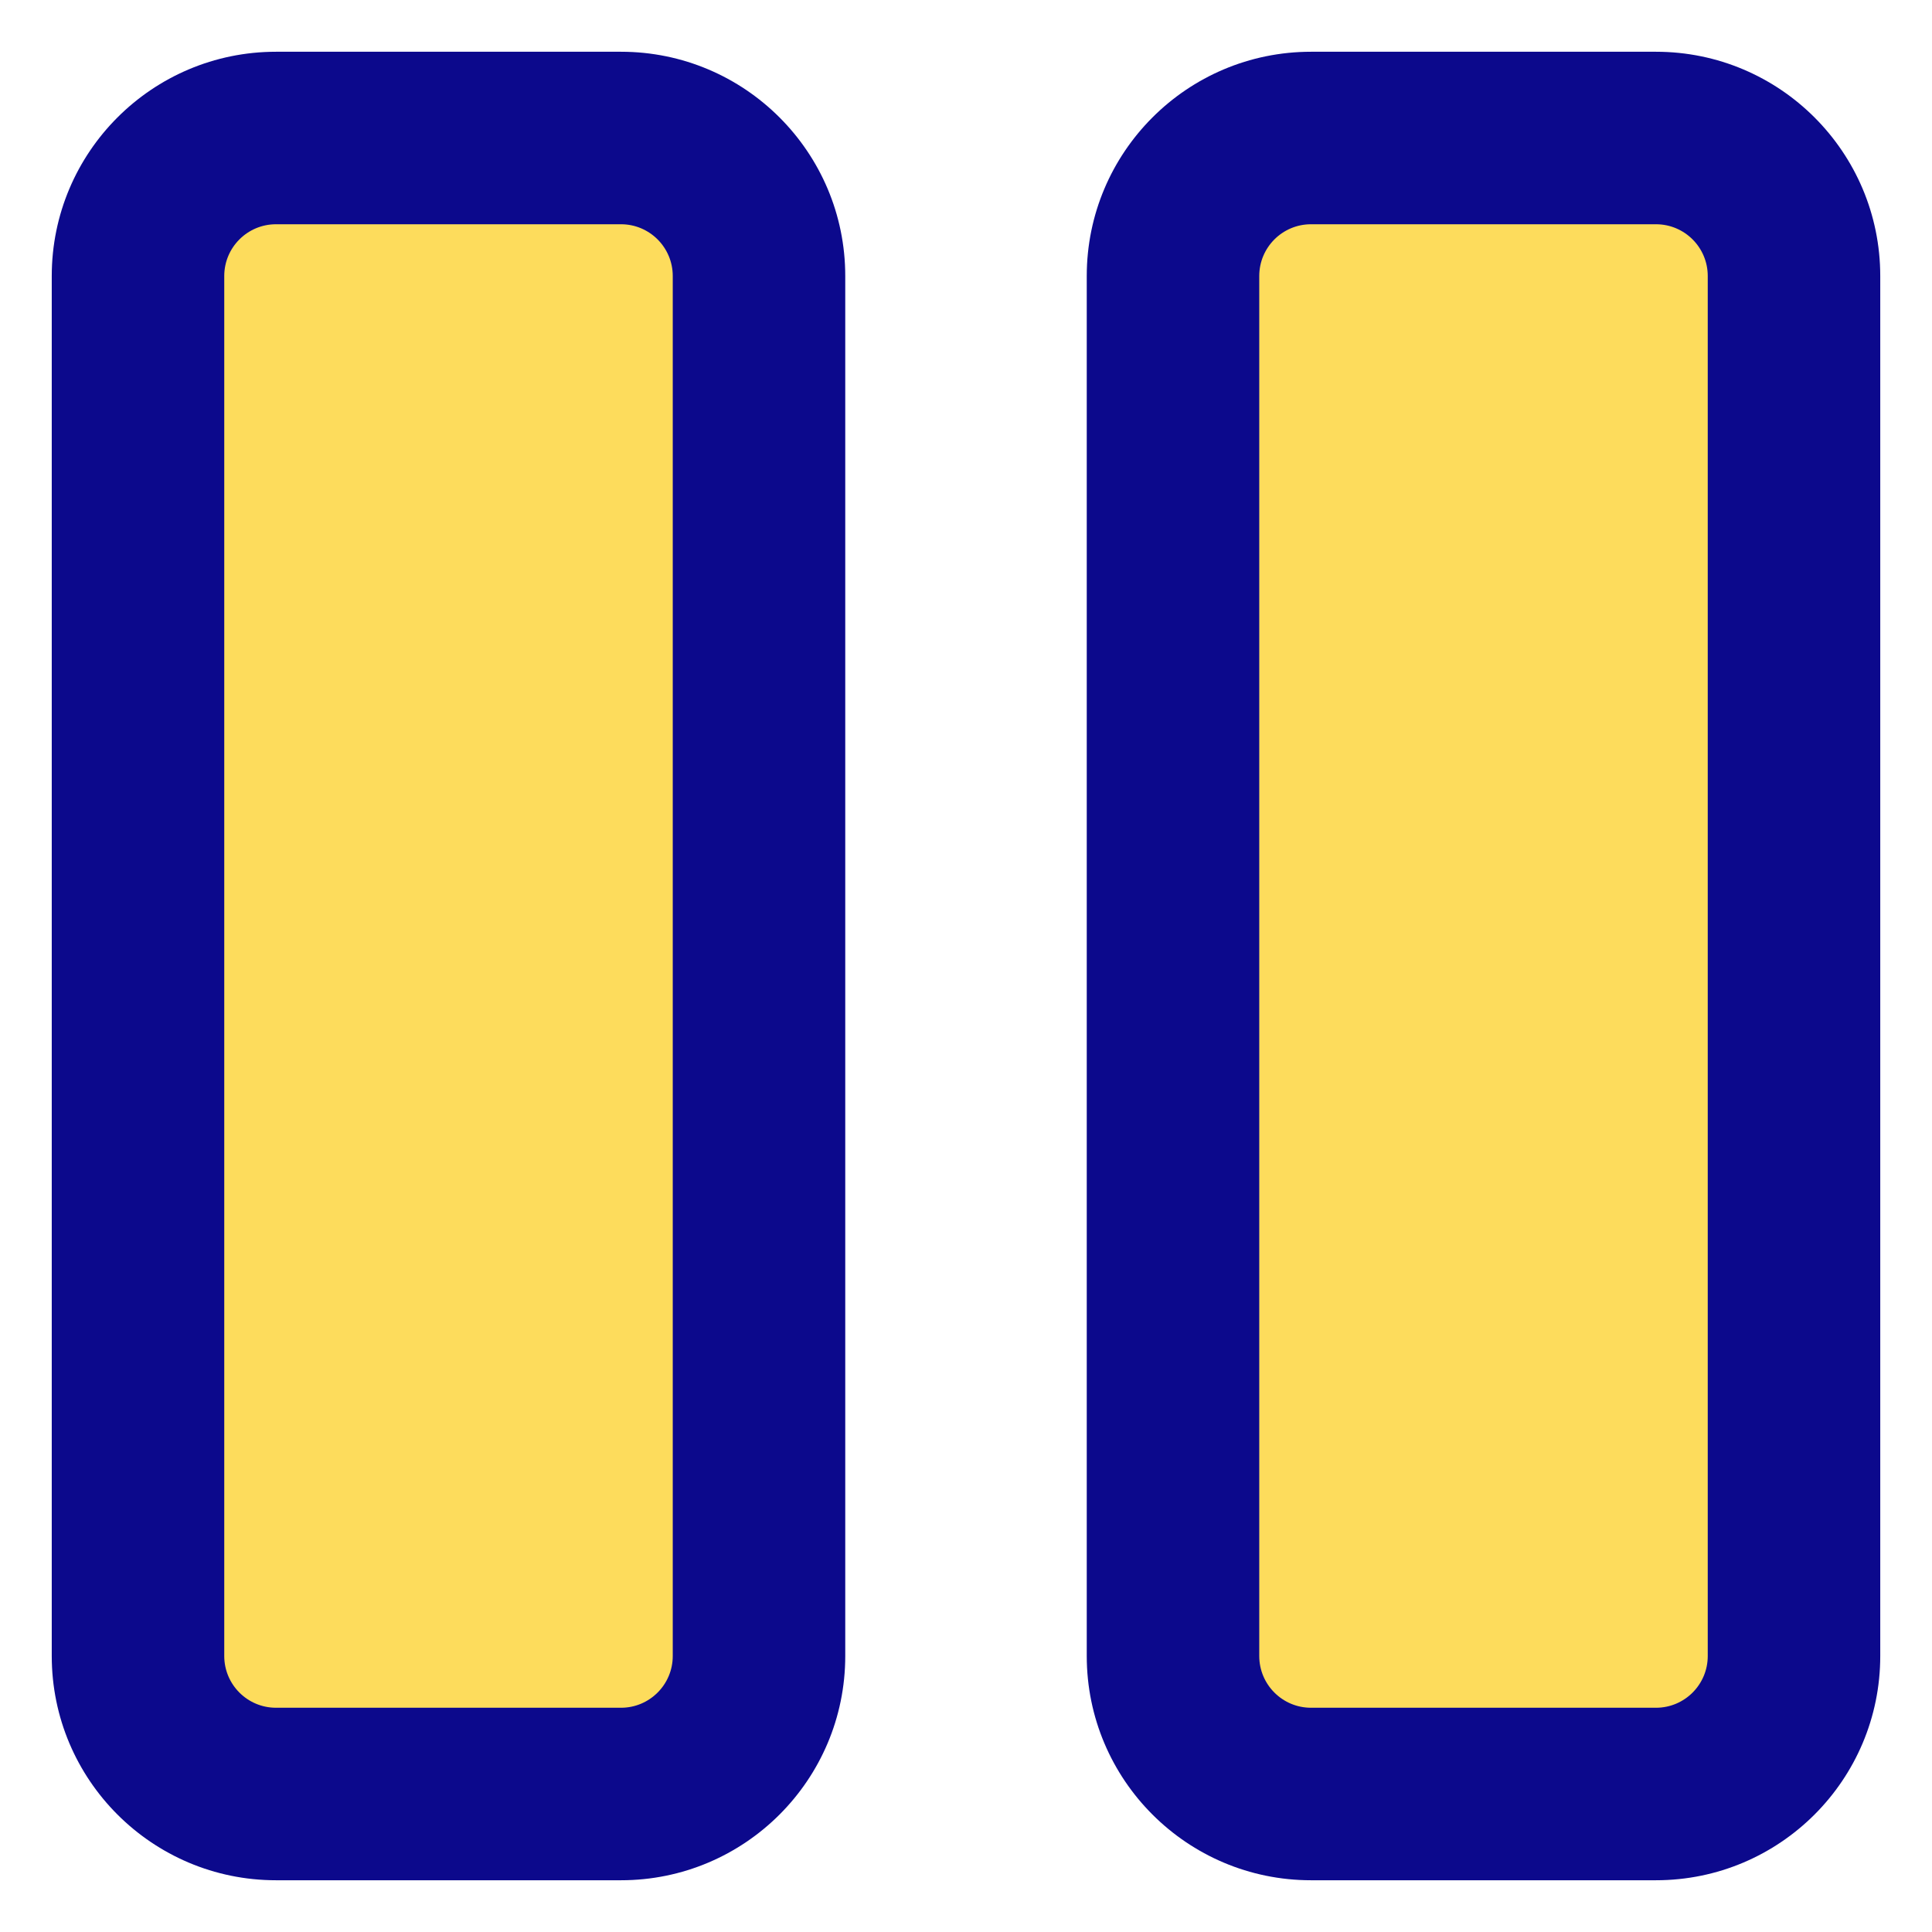 <svg xmlns="http://www.w3.org/2000/svg" fill="none" viewBox="0 0 14 14" id="Button-Pause-2--Streamline-Core">
  <desc>
    Button Pause 2 Streamline Icon: https://streamlinehq.com
  </desc>
  <g id="button-pause-2--button-television-buttons-movies-tv-pause-video-controls">
    <path id="Vector" fill="#fddc5c" d="M4.5 1H2c-0.552 0 -1 0.448 -1 1v10c0 0.552 0.448 1 1 1h2.5c0.552 0 1 -0.448 1 -1V2c0 -0.552 -0.448 -1 -1 -1Z" stroke-width="1"></path>
    <path id="Vector_2" fill="#fddc5c" d="M12 1H9.5c-0.552 0 -1 0.448 -1 1v10c0 0.552 0.448 1 1 1H12c0.552 0 1 -0.448 1 -1V2c0 -0.552 -0.448 -1 -1 -1Z" stroke-width="1"></path>
    <path id="Union" fill="#0c098c" fill-rule="evenodd" d="M1.625 2c0 -0.207 0.168 -0.375 0.375 -0.375h2.5c0.207 0 0.375 0.168 0.375 0.375v10c0 0.207 -0.168 0.375 -0.375 0.375H2c-0.207 0 -0.375 -0.168 -0.375 -0.375V2ZM2 0.375C1.103 0.375 0.375 1.103 0.375 2v10c0 0.897 0.728 1.625 1.625 1.625h2.5c0.897 0 1.625 -0.728 1.625 -1.625V2c0 -0.897 -0.728 -1.625 -1.625 -1.625H2ZM9.125 2c0 -0.207 0.168 -0.375 0.375 -0.375H12c0.207 0 0.375 0.168 0.375 0.375v10c0 0.207 -0.168 0.375 -0.375 0.375H9.5c-0.207 0 -0.375 -0.168 -0.375 -0.375V2ZM9.5 0.375c-0.897 0 -1.625 0.728 -1.625 1.625v10c0 0.897 0.728 1.625 1.625 1.625H12c0.897 0 1.625 -0.728 1.625 -1.625V2c0 -0.897 -0.728 -1.625 -1.625 -1.625H9.5Z" clip-rule="evenodd" stroke-width="1"></path>
  </g>
</svg>
